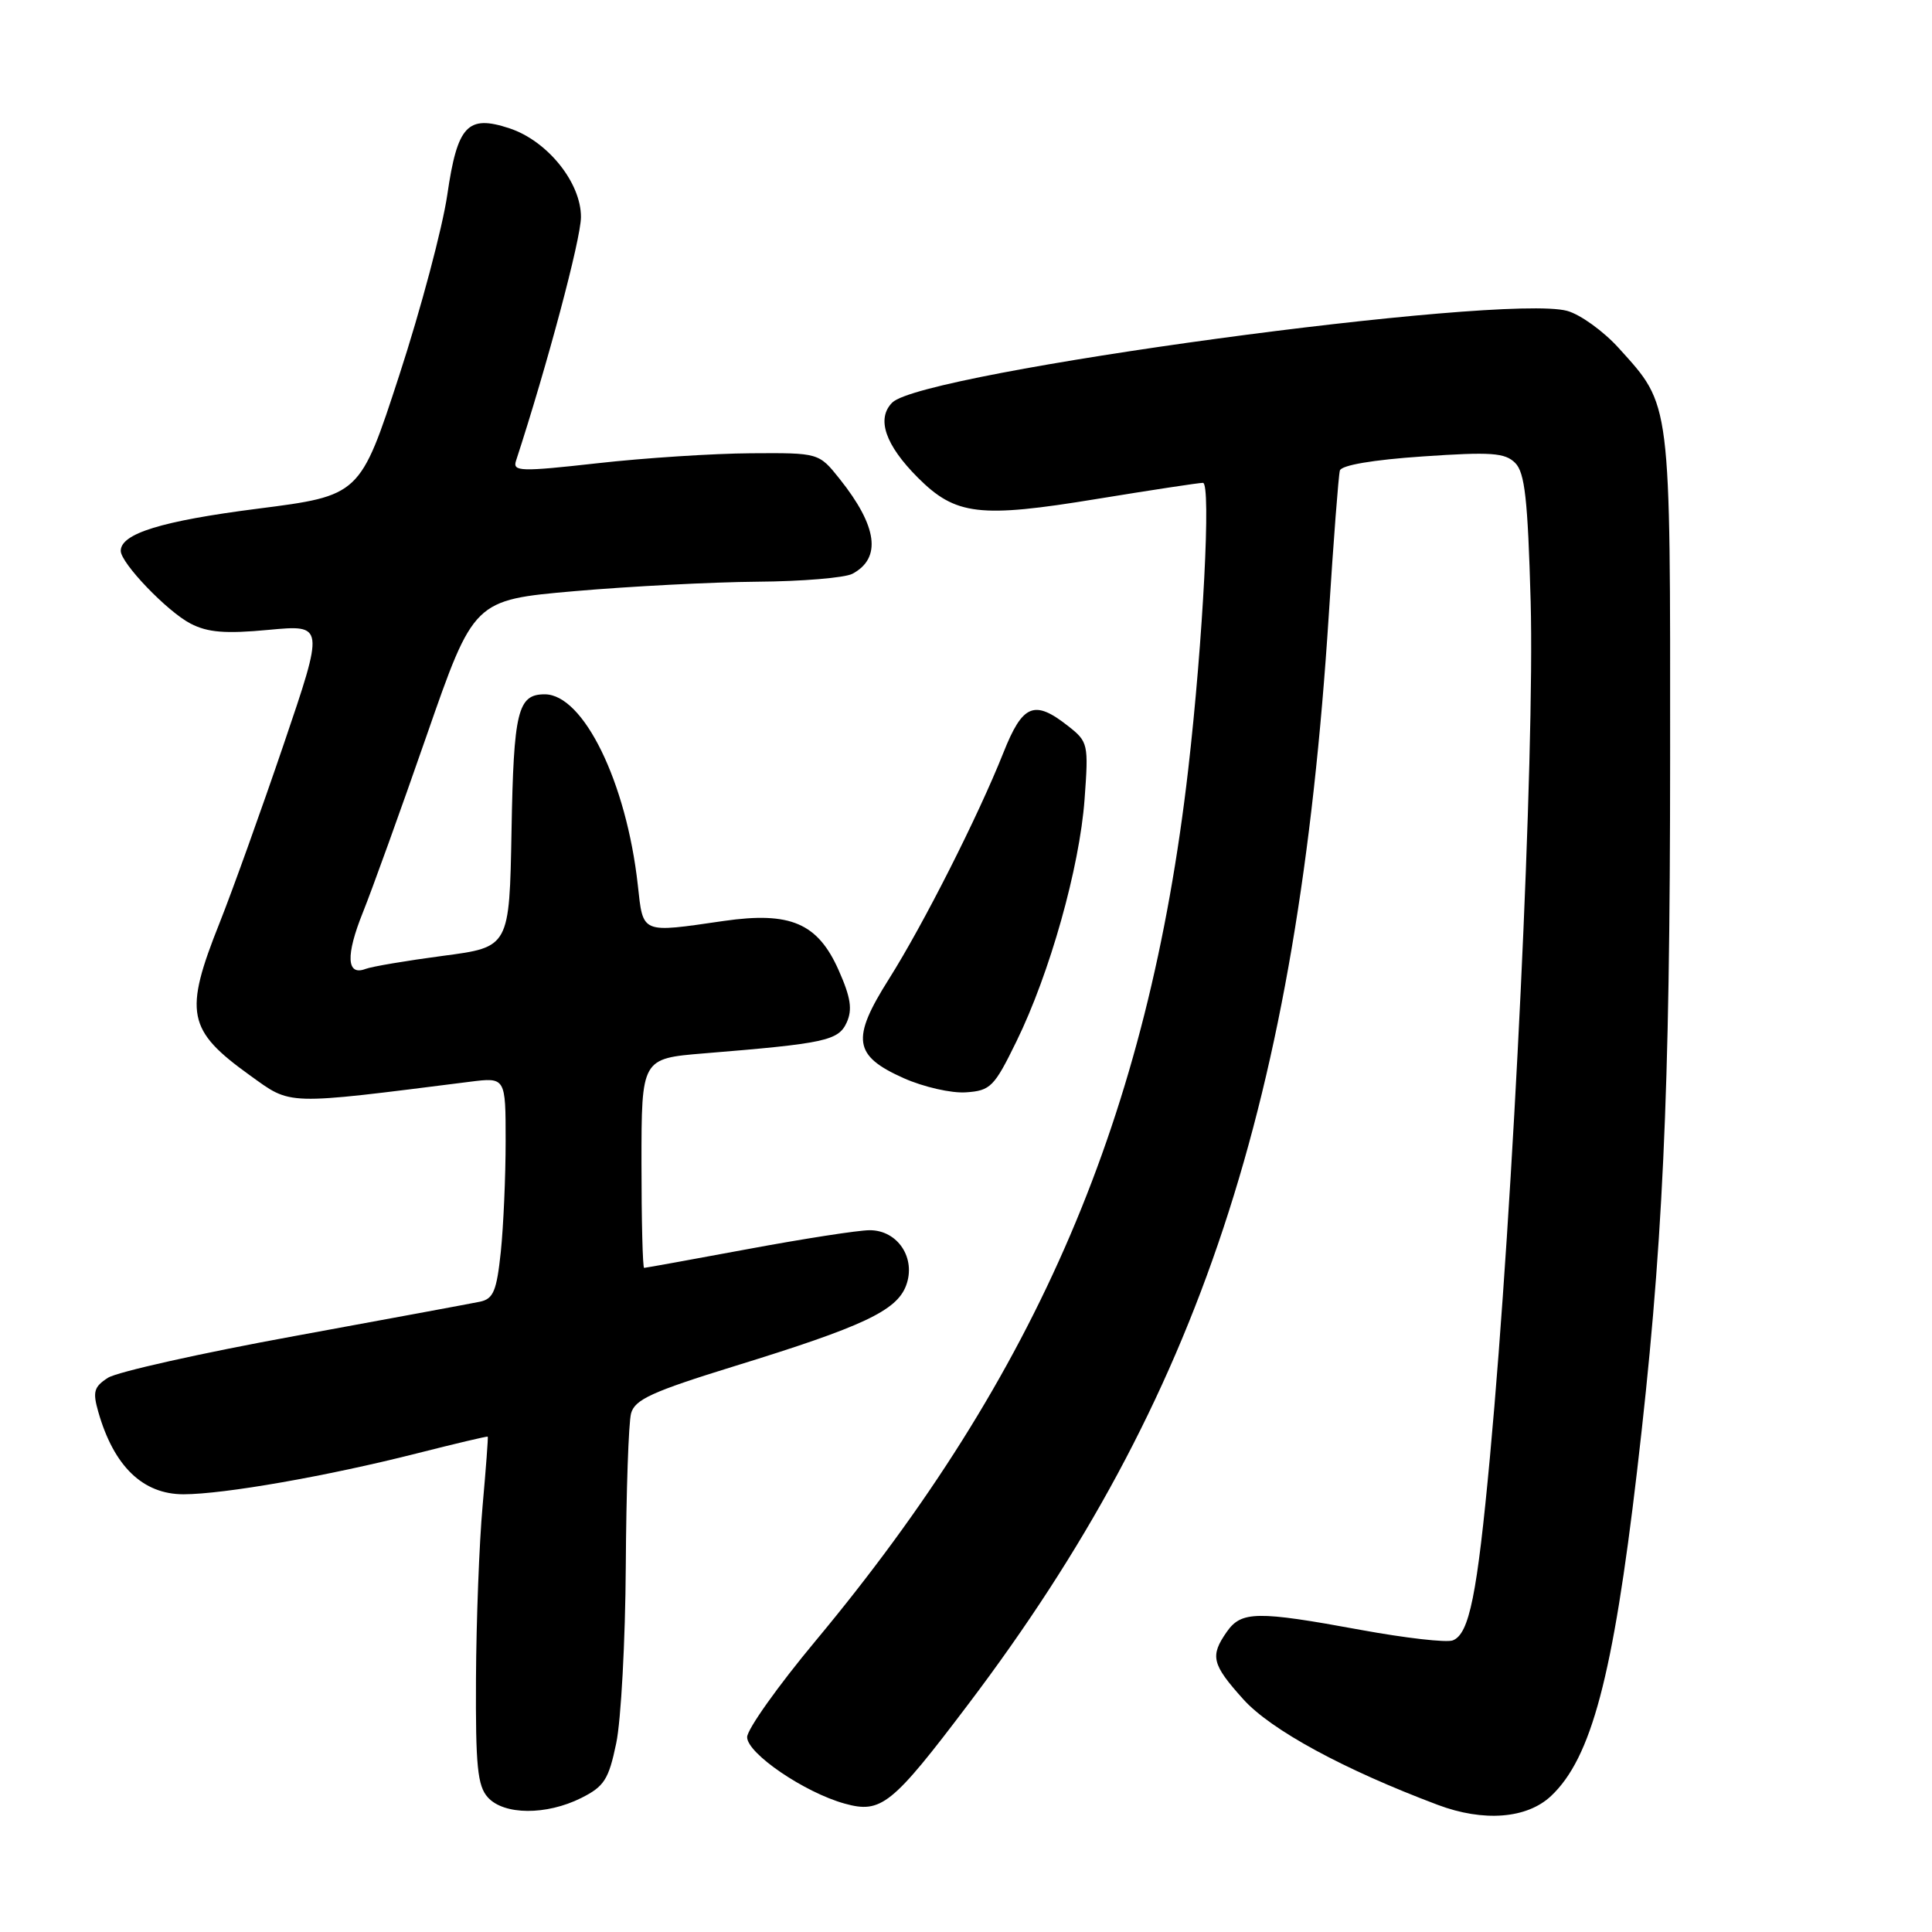<?xml version="1.0" encoding="UTF-8" standalone="no"?>
<!DOCTYPE svg PUBLIC "-//W3C//DTD SVG 1.1//EN" "http://www.w3.org/Graphics/SVG/1.1/DTD/svg11.dtd" >
<svg xmlns="http://www.w3.org/2000/svg" xmlns:xlink="http://www.w3.org/1999/xlink" version="1.1" viewBox="0 0 256 256">
 <g >
 <path fill="currentColor"
d=" M 205.52 237.98 C 210.86 232.96 213.73 222.15 216.91 195.00 C 220.34 165.74 221.29 145.42 221.30 100.50 C 221.32 52.69 221.46 53.84 214.50 46.13 C 212.47 43.88 209.38 41.66 207.65 41.19 C 199.01 38.88 122.27 49.30 118.23 53.34 C 116.10 55.47 117.29 58.95 121.62 63.29 C 126.62 68.29 129.78 68.67 145.36 66.11 C 152.59 64.93 158.90 63.97 159.40 63.98 C 160.49 64.00 159.42 84.79 157.44 102.00 C 152.15 147.86 137.54 182.02 108.07 217.42 C 103.08 223.41 99.00 229.15 99.00 230.18 C 99.00 232.34 106.61 237.52 111.93 238.99 C 116.77 240.33 118.19 239.19 128.31 225.81 C 158.92 185.36 171.93 146.05 176.07 81.50 C 176.70 71.60 177.36 62.98 177.54 62.35 C 177.74 61.64 181.91 60.93 188.52 60.48 C 197.58 59.86 199.42 59.99 200.77 61.34 C 202.05 62.62 202.44 66.14 202.82 79.71 C 203.37 99.84 200.54 159.41 197.43 193.00 C 195.73 211.35 194.69 216.52 192.50 217.36 C 191.68 217.68 186.20 217.05 180.31 215.97 C 166.55 213.44 164.49 213.47 162.56 216.22 C 160.31 219.44 160.57 220.52 164.75 225.17 C 168.41 229.23 178.05 234.47 190.50 239.15 C 196.58 241.44 202.32 240.99 205.52 237.98 Z  M 77.00 238.25 C 80.06 236.72 80.65 235.80 81.65 231.00 C 82.29 227.97 82.86 217.40 82.92 207.50 C 82.98 197.60 83.29 188.50 83.62 187.28 C 84.12 185.44 86.40 184.40 97.36 181.01 C 114.33 175.78 118.79 173.68 120.05 170.37 C 121.43 166.74 118.97 163.00 115.23 163.01 C 113.73 163.01 106.47 164.14 99.10 165.51 C 91.72 166.88 85.54 168.00 85.35 168.00 C 85.16 168.00 85.00 161.76 85.00 154.13 C 85.00 140.26 85.00 140.26 93.25 139.58 C 109.35 138.27 111.09 137.89 112.19 135.49 C 112.97 133.77 112.73 132.17 111.14 128.59 C 108.37 122.32 104.74 120.76 95.91 122.03 C 84.86 123.63 85.23 123.79 84.51 117.25 C 83.00 103.64 77.31 92.00 72.18 92.00 C 68.60 92.00 68.06 94.22 67.78 110.07 C 67.50 125.50 67.50 125.50 58.72 126.65 C 53.89 127.29 49.26 128.07 48.43 128.39 C 45.92 129.35 45.79 126.60 48.08 120.91 C 49.28 117.93 53.08 107.40 56.52 97.50 C 62.78 79.50 62.78 79.50 76.14 78.33 C 83.49 77.69 94.37 77.13 100.32 77.08 C 106.26 77.04 111.95 76.56 112.95 76.03 C 116.84 73.95 116.27 69.74 111.26 63.46 C 108.50 60.00 108.50 60.00 99.50 60.06 C 94.55 60.09 85.41 60.68 79.18 61.38 C 68.98 62.52 67.91 62.49 68.37 61.07 C 72.52 48.36 76.96 31.70 76.98 28.78 C 77.01 24.21 72.54 18.66 67.50 17.00 C 61.95 15.17 60.61 16.61 59.27 25.80 C 58.63 30.18 55.77 40.94 52.91 49.71 C 47.71 65.67 47.71 65.67 34.10 67.41 C 21.44 69.03 16.00 70.70 16.00 72.99 C 16.00 74.61 22.16 81.03 25.25 82.63 C 27.53 83.81 29.87 84.00 35.59 83.46 C 42.98 82.77 42.98 82.77 37.59 98.63 C 34.62 107.36 30.80 118.00 29.10 122.28 C 24.34 134.21 24.80 136.51 33.09 142.47 C 38.69 146.49 37.51 146.46 62.25 143.34 C 67.00 142.74 67.00 142.74 67.00 151.22 C 67.00 155.89 66.71 162.48 66.36 165.87 C 65.81 171.06 65.38 172.10 63.61 172.48 C 62.45 172.72 51.38 174.77 39.00 177.04 C 26.62 179.30 15.52 181.79 14.31 182.56 C 12.44 183.76 12.26 184.42 13.03 187.10 C 15.09 194.30 18.93 198.00 24.32 198.00 C 29.68 197.99 43.34 195.60 55.20 192.59 C 60.32 191.29 64.56 190.29 64.63 190.36 C 64.70 190.44 64.39 194.55 63.95 199.50 C 63.50 204.45 63.11 214.76 63.07 222.42 C 63.01 234.04 63.27 236.65 64.65 238.17 C 66.78 240.52 72.39 240.55 77.00 238.25 Z  M 134.68 138.00 C 139.10 128.99 143.05 114.94 143.71 105.93 C 144.25 98.55 144.19 98.29 141.50 96.18 C 137.04 92.67 135.50 93.32 132.95 99.75 C 129.61 108.15 122.37 122.46 117.79 129.72 C 112.76 137.68 113.09 139.89 119.74 142.86 C 122.36 144.03 126.08 144.88 128.00 144.74 C 131.24 144.52 131.74 144.02 134.68 138.00 Z "/>
</g>
</svg>